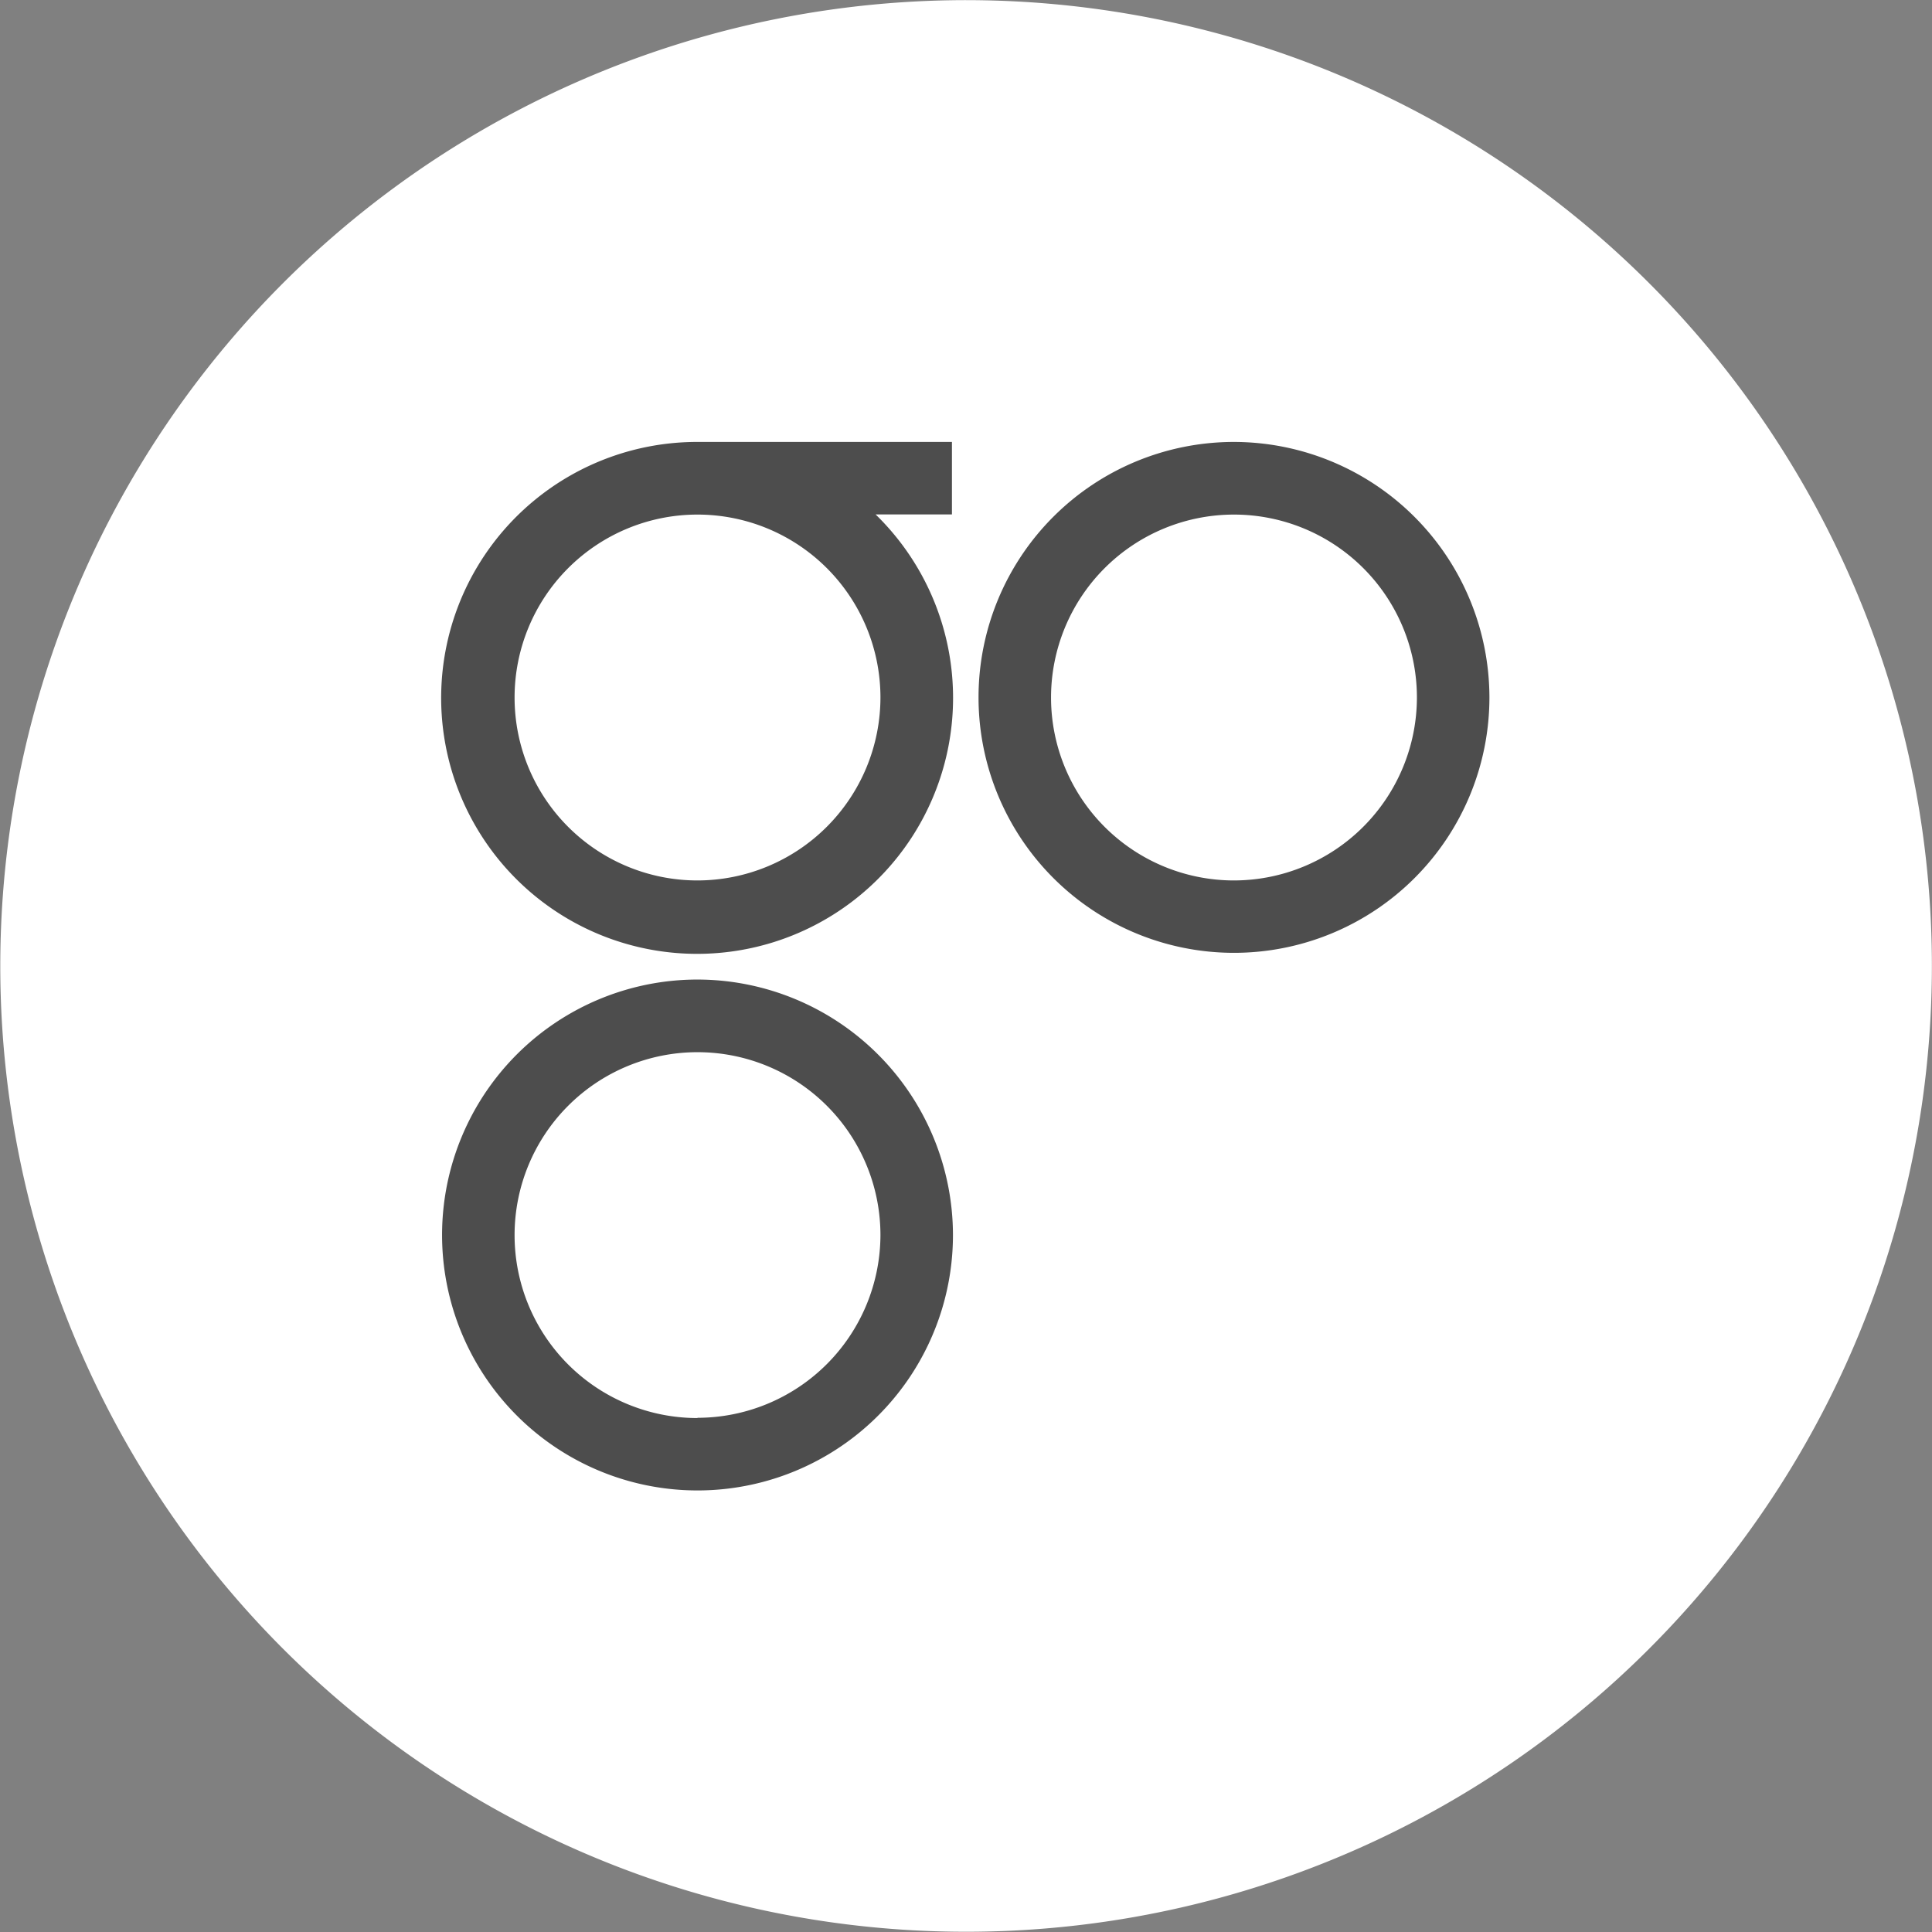 <svg xmlns="http://www.w3.org/2000/svg" viewBox="0 0 151.87 151.89"><rect x="0" y="0" width="151.87" height="151.89" fill="#808080" stroke="none"/><defs><style>.cls-1{fill:#fff;}.cls-2{fill:#4d4d4d;}</style></defs><title>icon-3</title><g id="Layer_2" data-name="Layer 2"><g id="_008_video_wall" data-name="008_video_wall"><path id="path103" class="cls-1" d="M149.68,94A75.92,75.92,0,1,1,94,2.19,75.92,75.92,0,0,1,149.68,94Z"/><path class="cls-2" d="M68.83,40.44h6v-5.7H54.83a20.12,20.12,0,1,0,14,5.7Zm-14,28.77A14.38,14.38,0,1,1,69.21,54.82,14.4,14.4,0,0,1,54.83,69.21Z"/><path class="cls-2" d="M54.83,77A20.08,20.08,0,1,0,74.91,97.07,20.11,20.11,0,0,0,54.83,77Zm0,34.47A14.38,14.38,0,1,1,69.21,97.07,14.4,14.4,0,0,1,54.83,111.45Z"/><path class="cls-2" d="M97,34.74a20.08,20.08,0,1,0,20.08,20.08A20.11,20.11,0,0,0,97,34.74Zm0,34.47a14.38,14.38,0,1,1,14.38-14.38A14.4,14.4,0,0,1,97,69.21Z"/></g></g></svg>